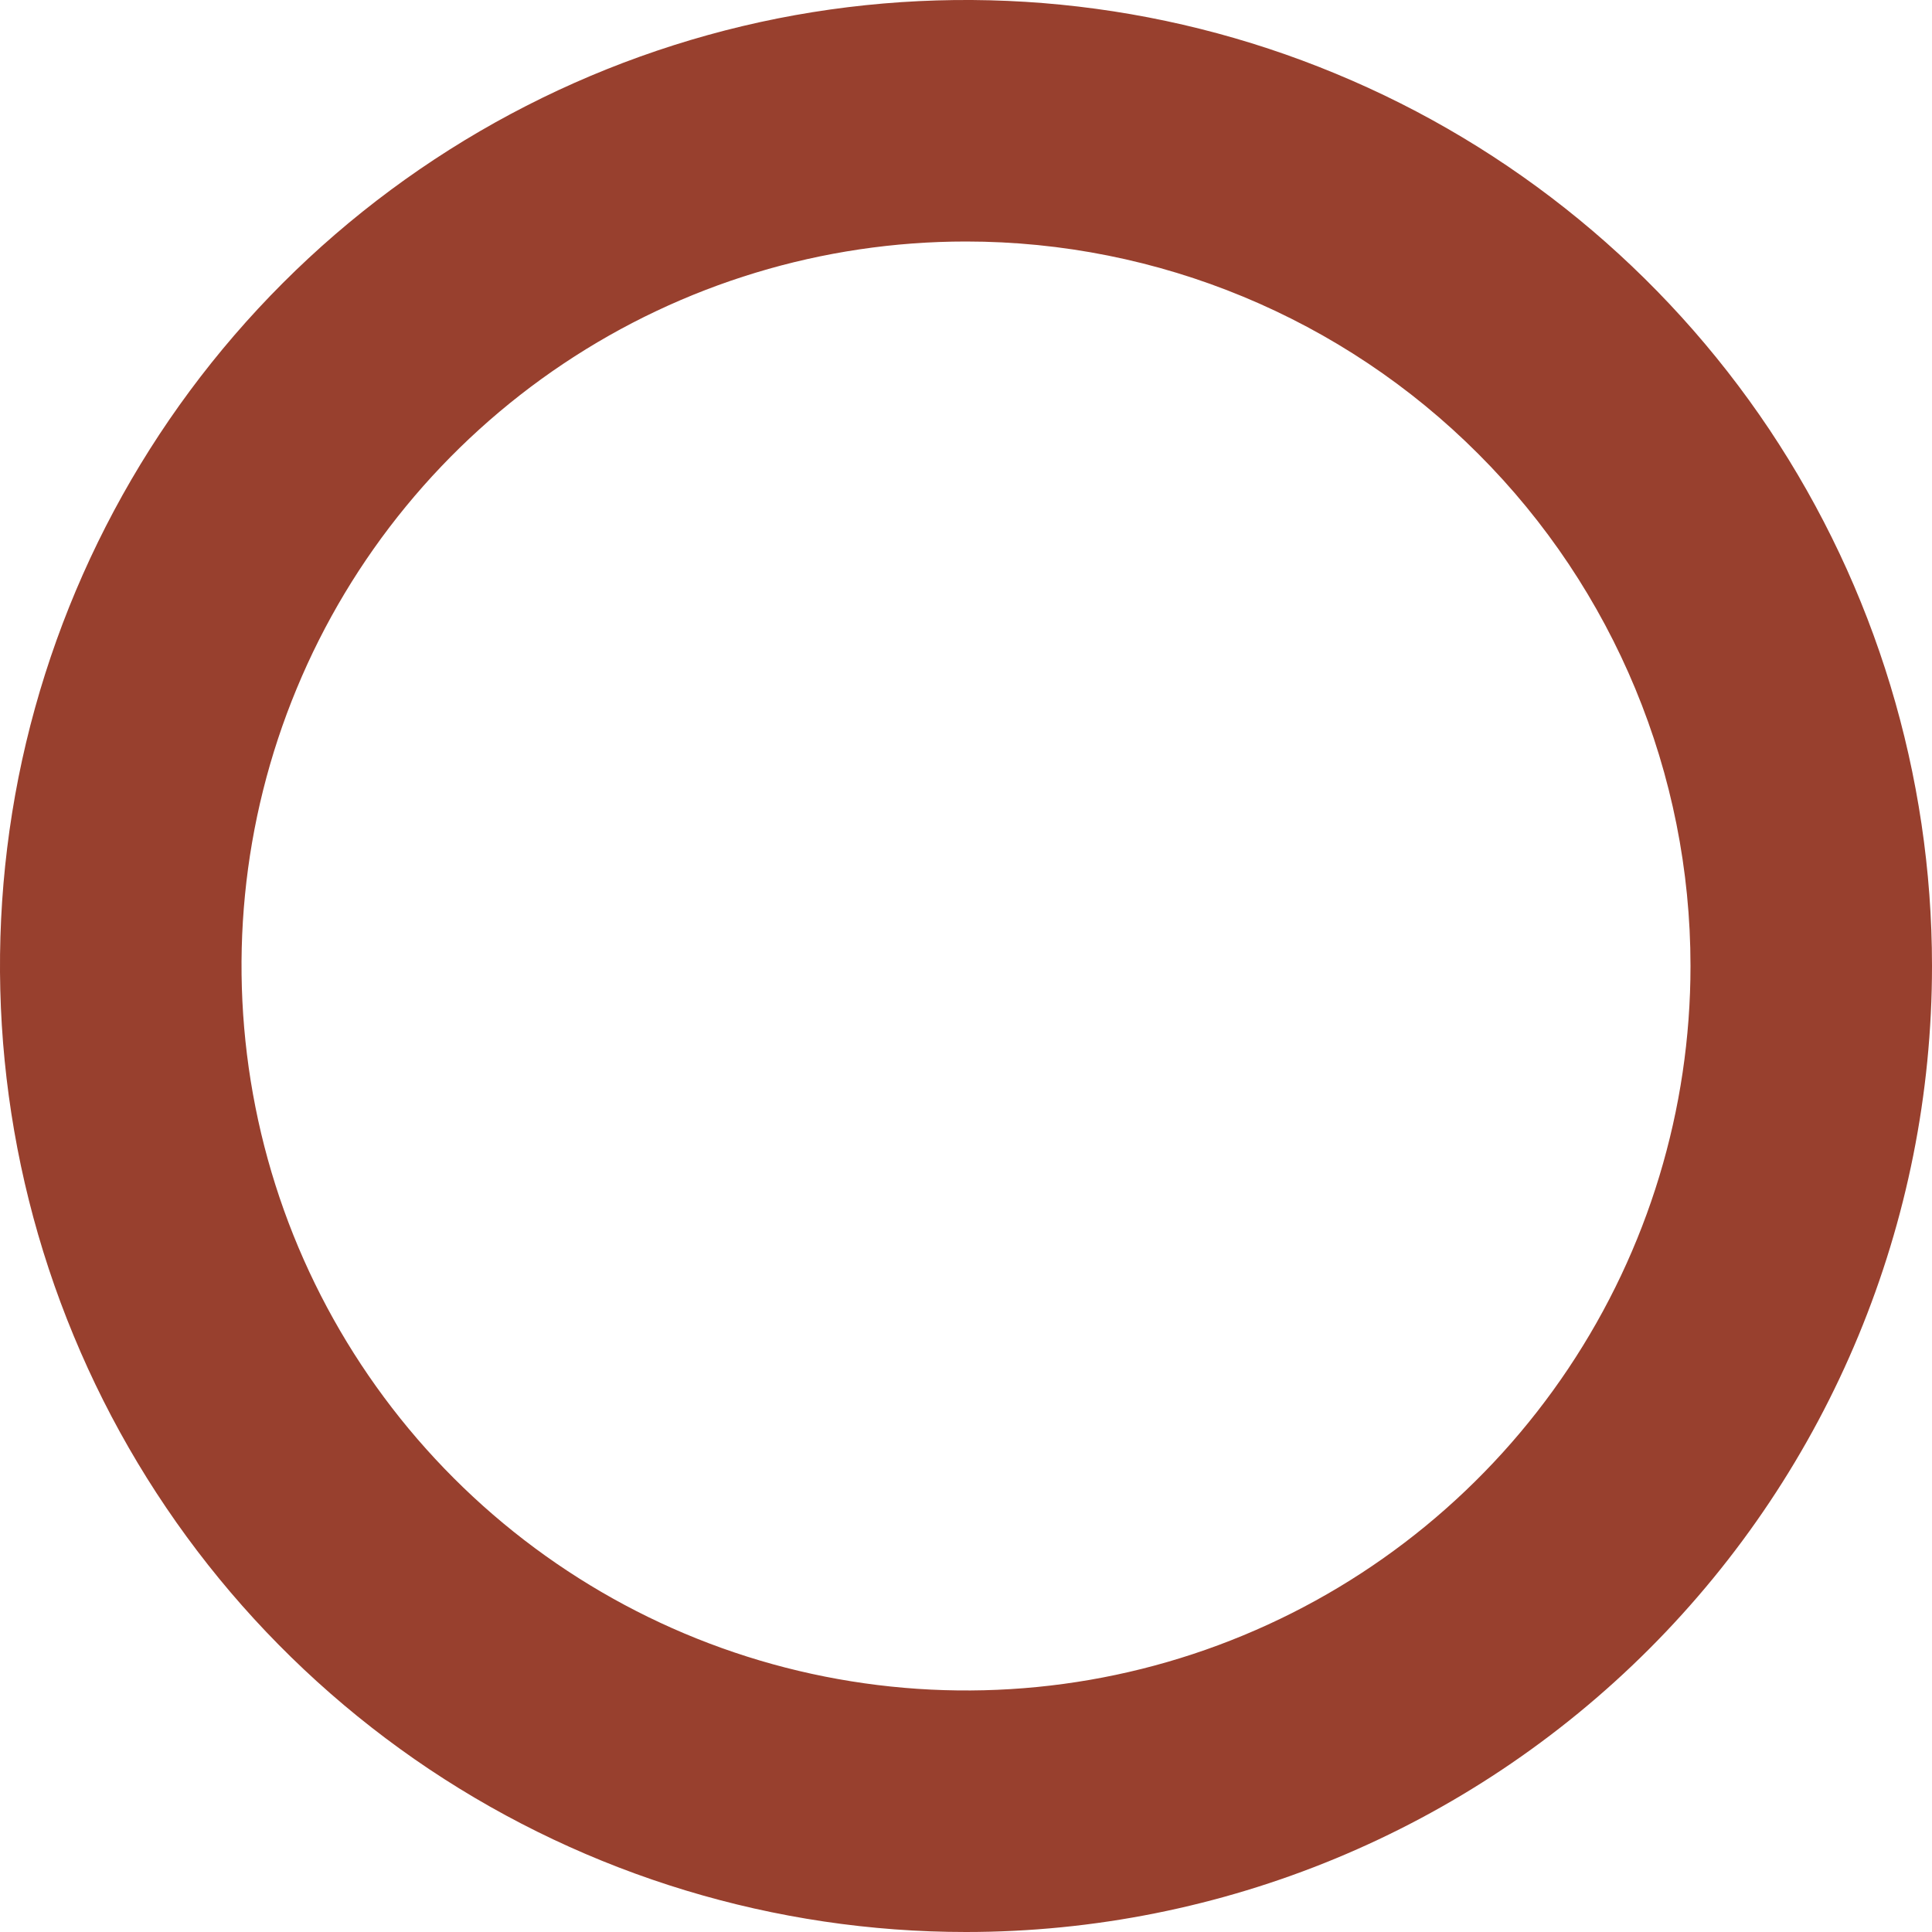 <svg width="9" height="9" viewBox="0 0 9 9" fill="none" xmlns="http://www.w3.org/2000/svg">
<path d="M4.5 9C3.61 9 2.74 8.736 2 8.242C1.26 7.747 0.683 7.044 0.343 6.222C0.002 5.4 -0.087 4.495 0.086 3.622C0.26 2.749 0.689 1.947 1.318 1.318C1.947 0.689 2.749 0.26 3.622 0.086C4.495 -0.087 5.4 0.002 6.222 0.343C7.044 0.683 7.747 1.26 8.242 2C8.736 2.74 9 3.61 9 4.5C9 5.693 8.526 6.838 7.682 7.682C6.838 8.526 5.693 9 4.5 9ZM4.5 1.125C3.832 1.125 3.18 1.323 2.625 1.694C2.07 2.065 1.637 2.592 1.382 3.208C1.126 3.825 1.06 4.504 1.19 5.158C1.32 5.813 1.642 6.414 2.114 6.886C2.586 7.358 3.187 7.68 3.842 7.81C4.496 7.94 5.175 7.874 5.792 7.618C6.408 7.363 6.935 6.93 7.306 6.375C7.677 5.82 7.875 5.168 7.875 4.5C7.875 3.605 7.519 2.746 6.886 2.114C6.254 1.481 5.395 1.125 4.5 1.125Z" fill="#98402E"/>
</svg>
